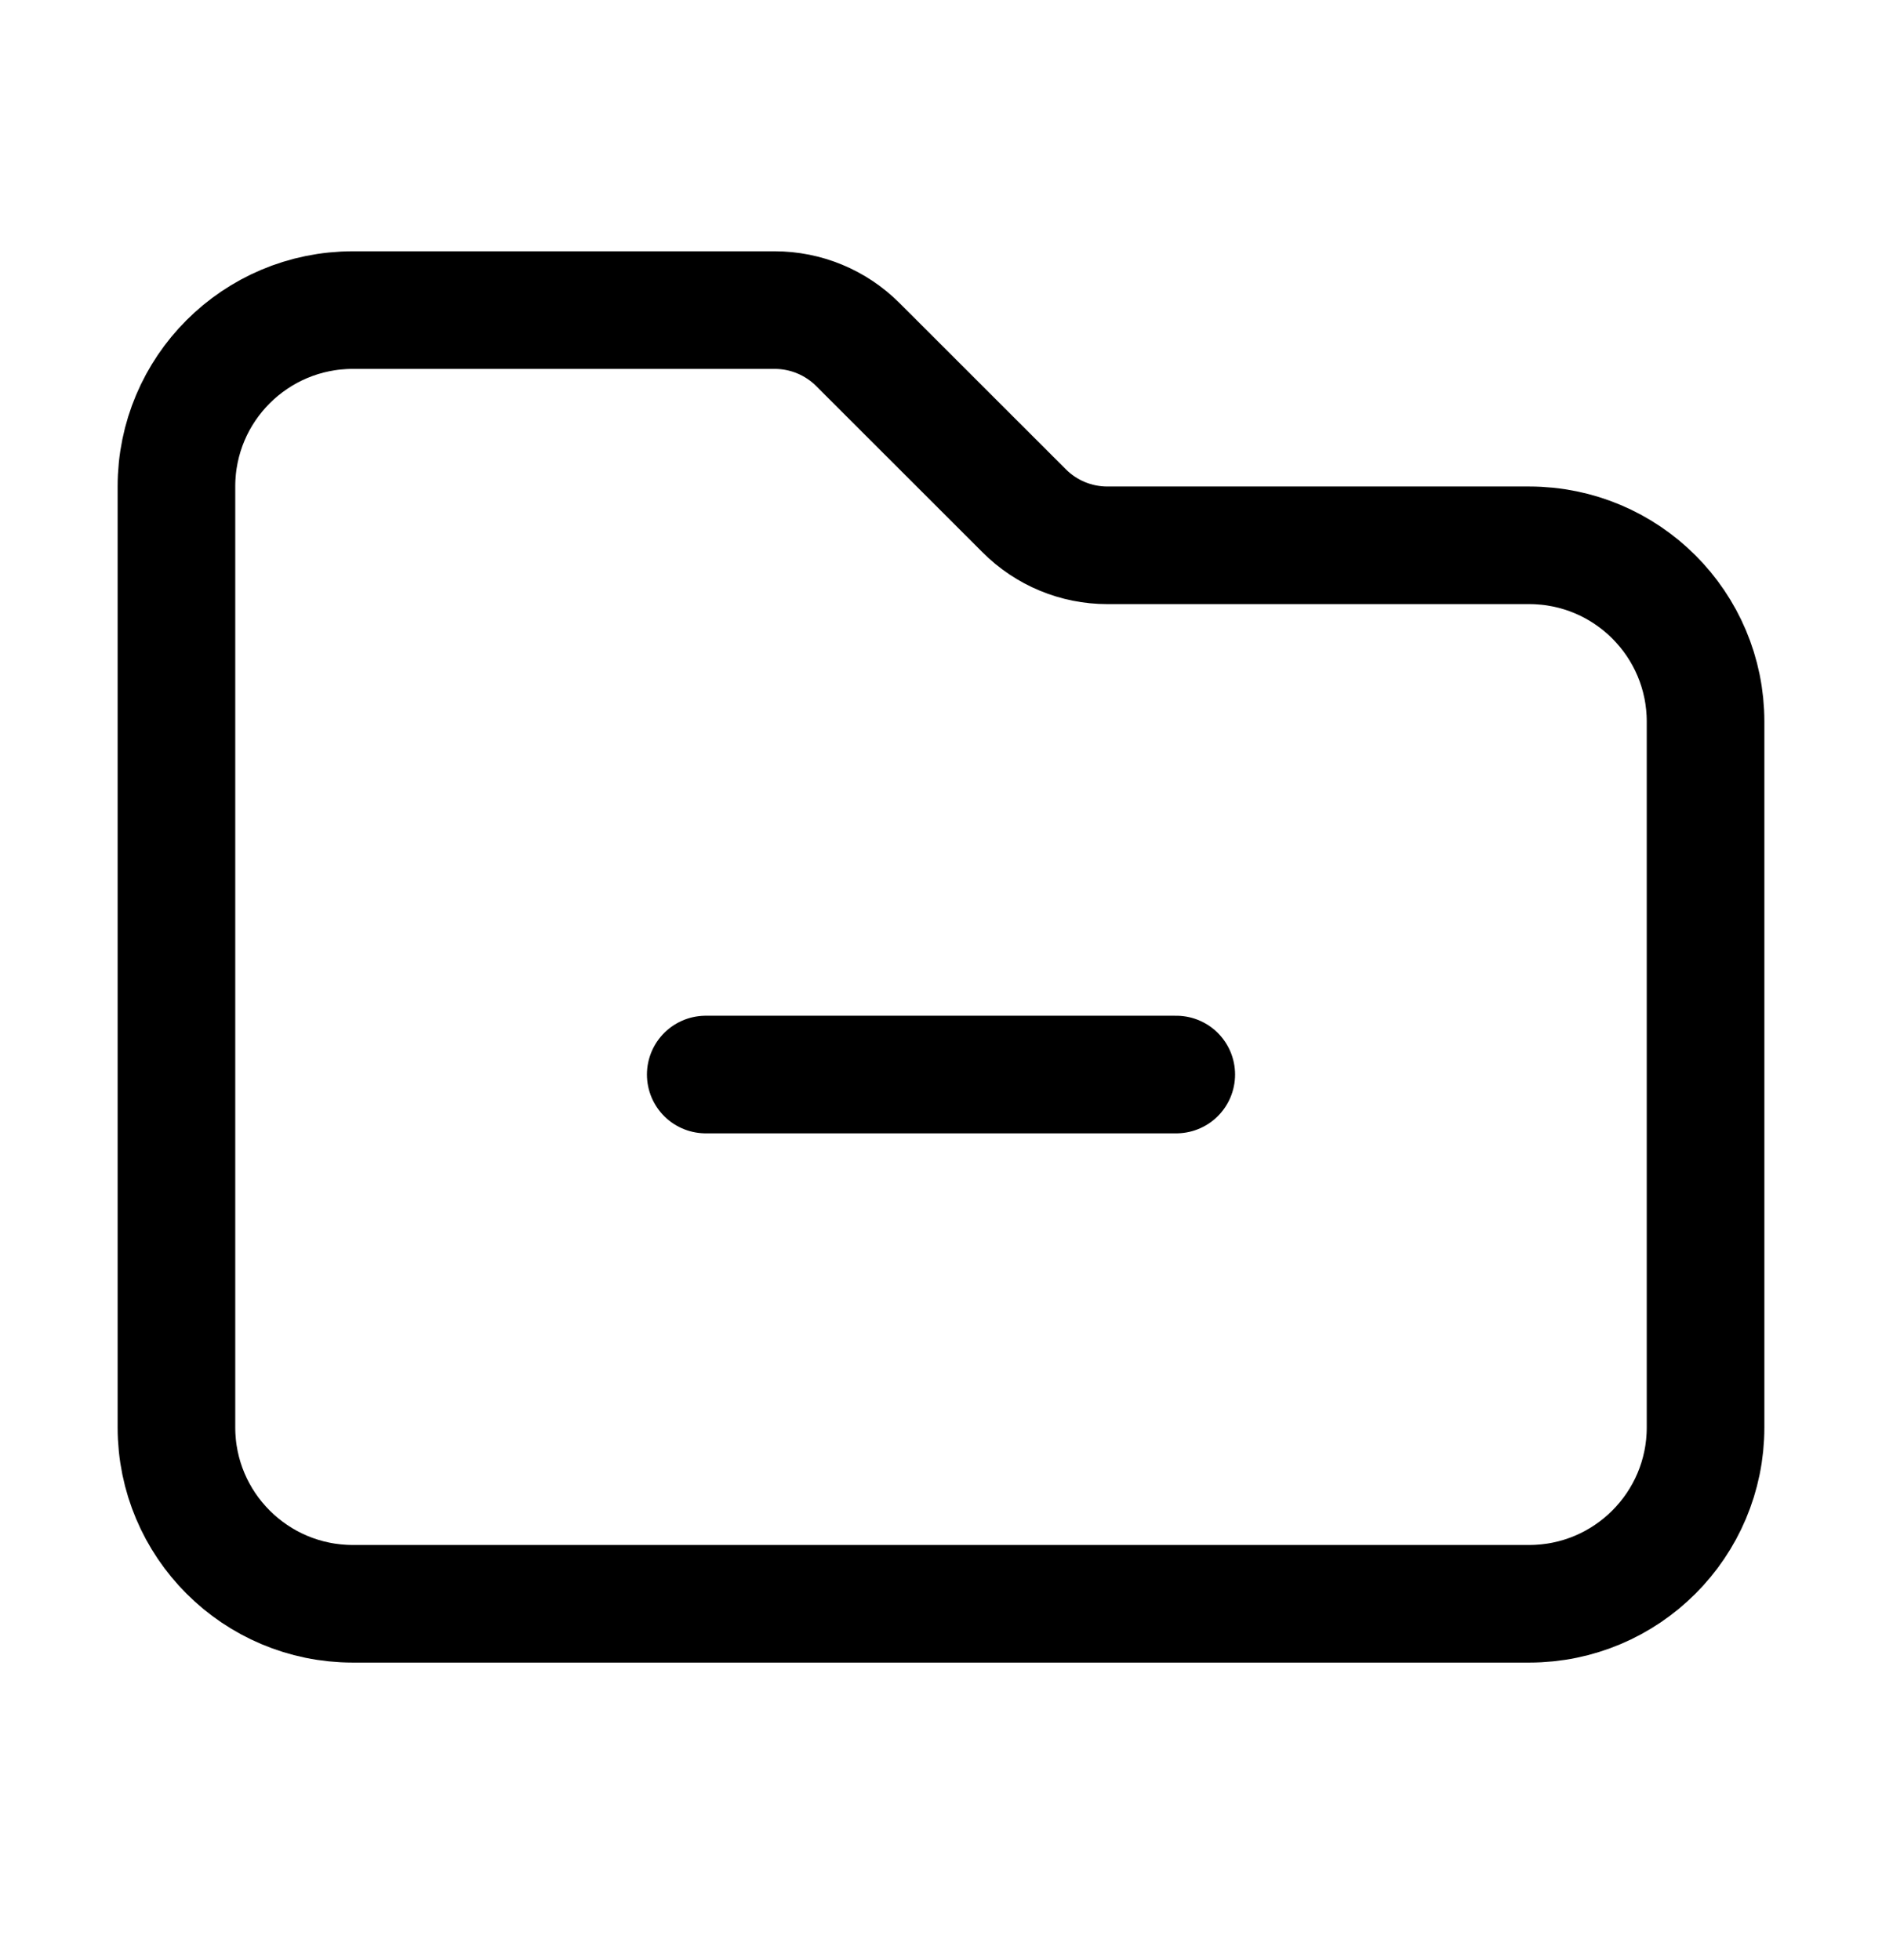 <svg width="24" height="25" viewBox="0 0 24 25" fill="none" xmlns="http://www.w3.org/2000/svg">
<path d="M15 13.705H9M13.061 6.515L10.939 4.394C10.658 4.113 10.277 3.955 9.879 3.955H4.5C3.257 3.955 2.25 4.962 2.25 6.205V18.205C2.25 19.447 3.257 20.455 4.5 20.455H19.5C20.743 20.455 21.75 19.447 21.75 18.205V9.205C21.75 7.962 20.743 6.955 19.5 6.955H14.121C13.723 6.955 13.342 6.797 13.061 6.515Z" stroke="black" stroke-width="1.5" stroke-linecap="round" stroke-linejoin="round"/>
</svg>
